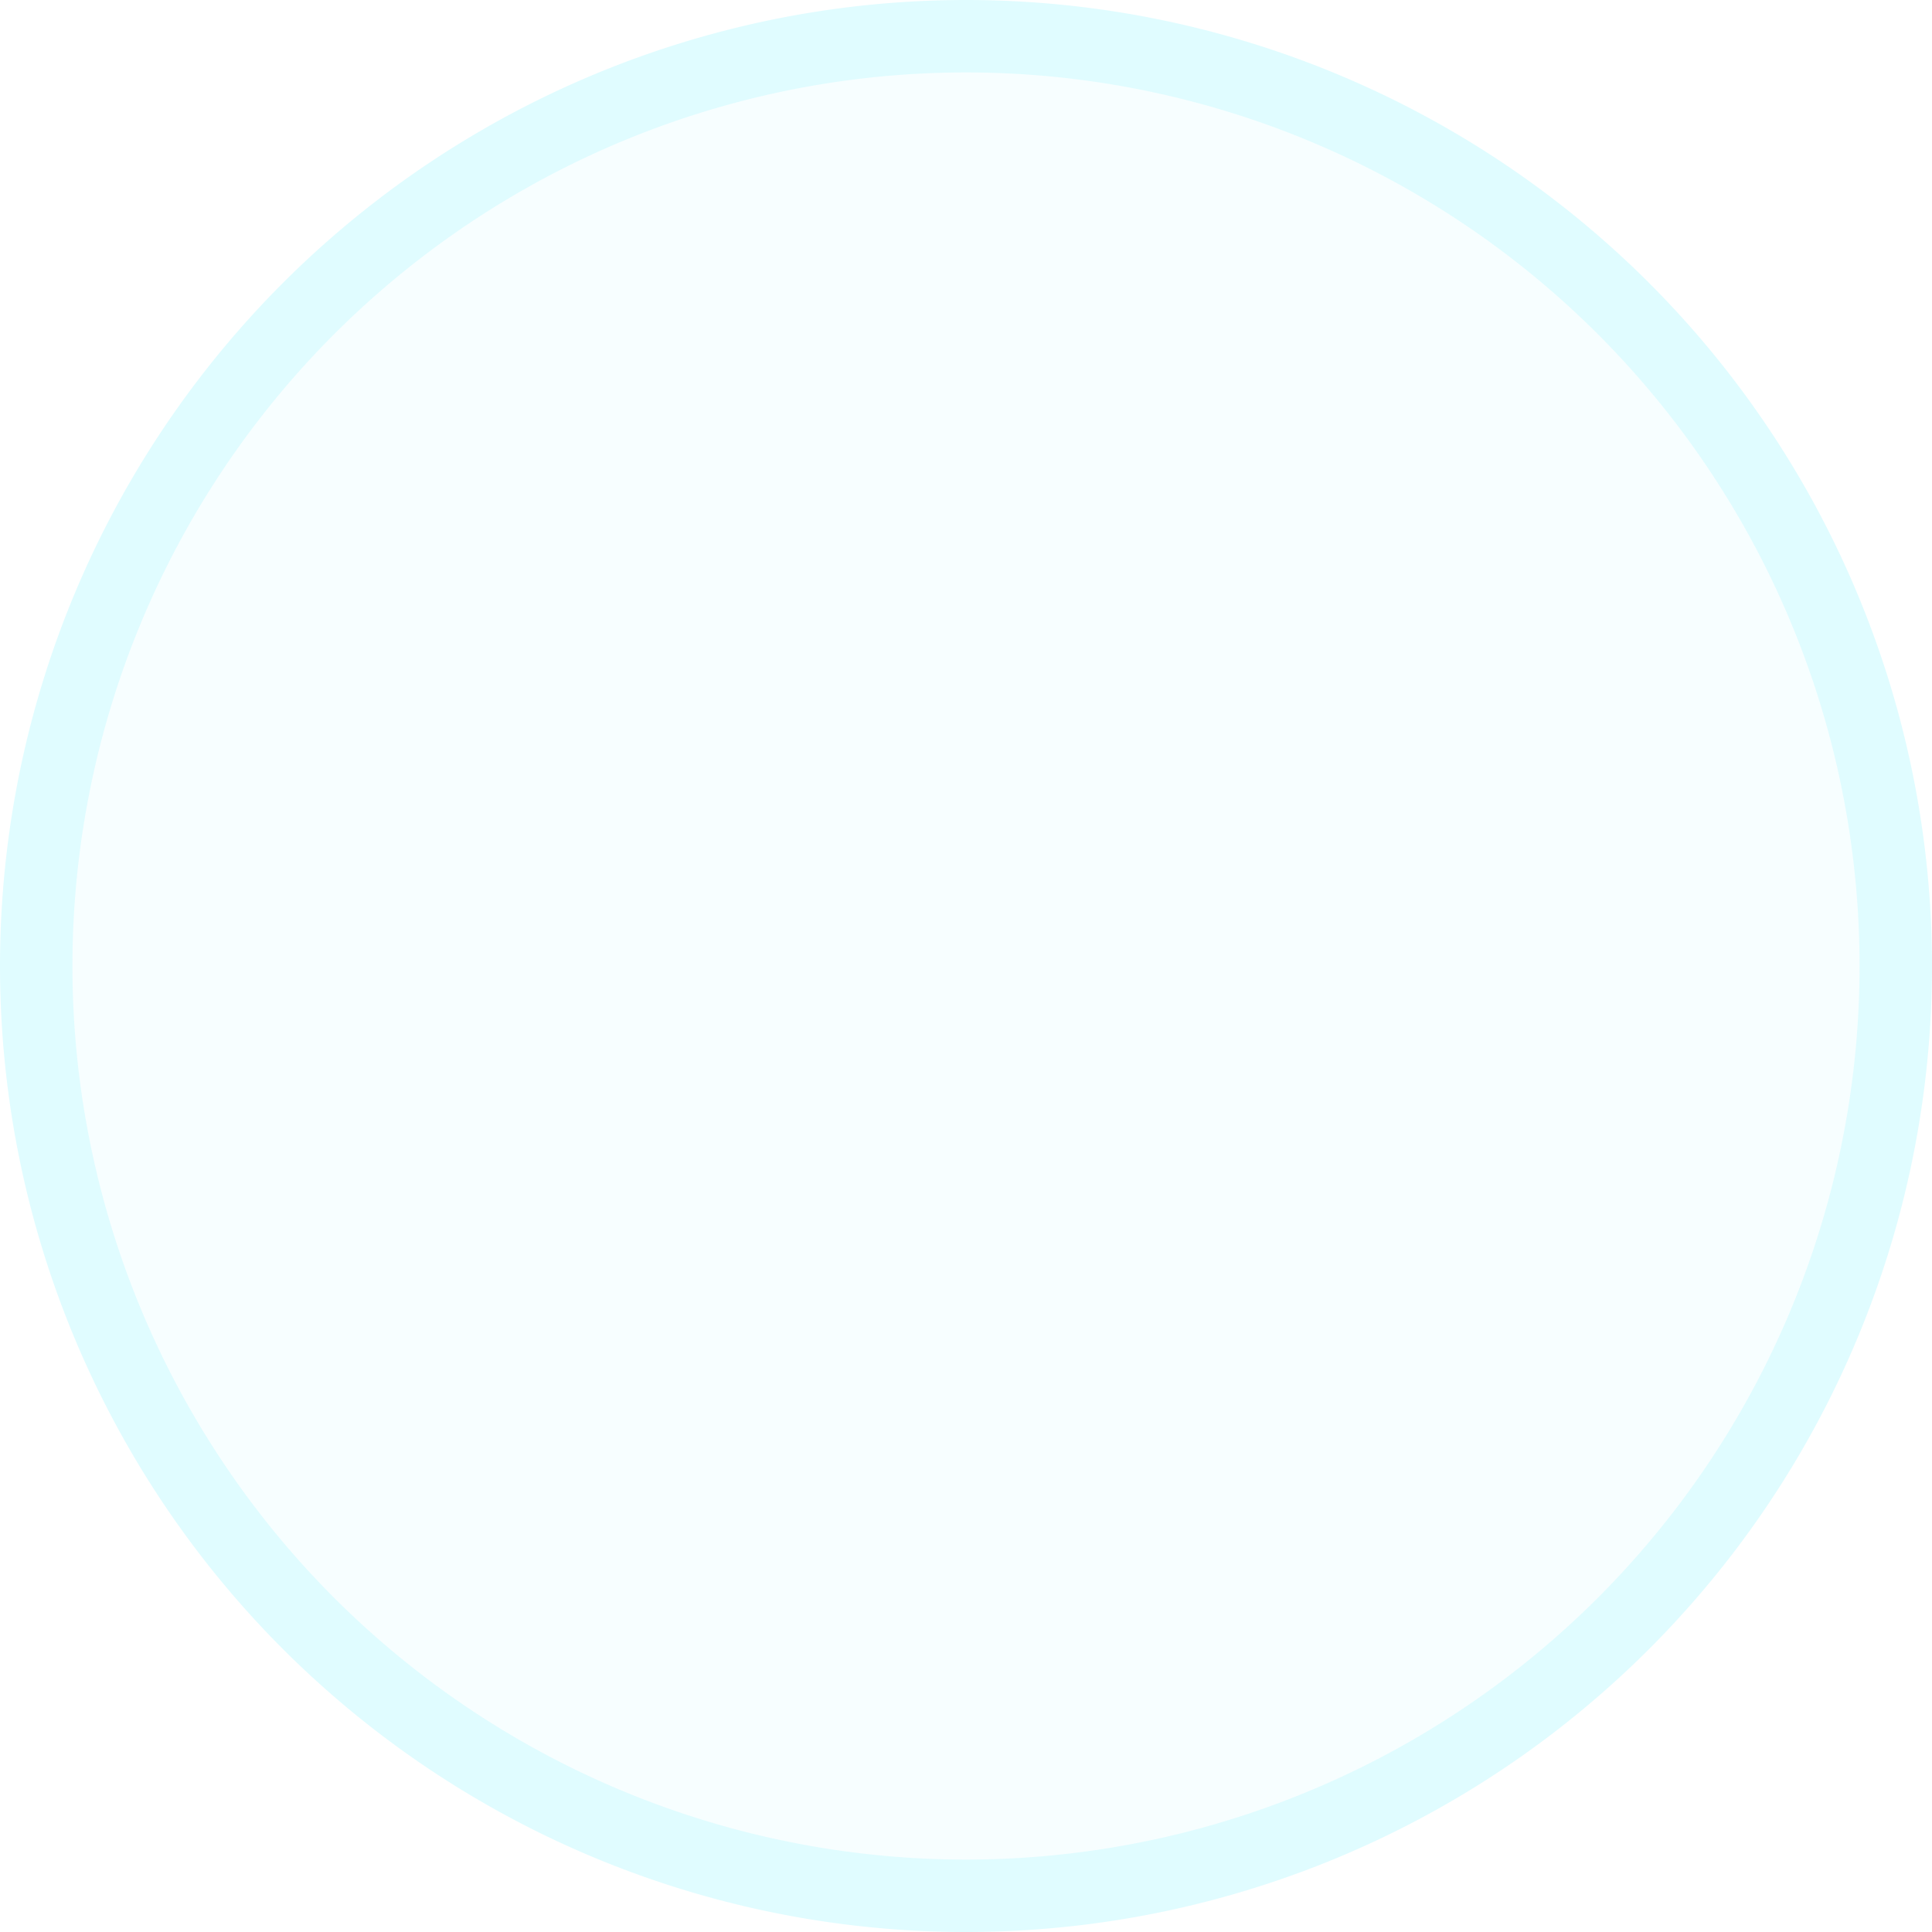 ﻿<?xml version="1.0" encoding="utf-8"?>
<svg version="1.1" xmlns:xlink="http://www.w3.org/1999/xlink" width="80px" height="80px" xmlns="http://www.w3.org/2000/svg">
  <g transform="matrix(1 0 0 1 -632 -852 )">
    <path d="M 635 892  A 37 37 0 0 1 672 855 A 37 37 0 0 1 709 892 A 37 37 0 0 1 672 929 A 37 37 0 0 1 635 892 Z " fill-rule="nonzero" fill="#66f2ff" stroke="none" fill-opacity="0.047" />
    <path d="M 633.5 892  A 38.5 38.5 0 0 1 672 853.5 A 38.5 38.5 0 0 1 710.5 892 A 38.5 38.5 0 0 1 672 930.5 A 38.5 38.5 0 0 1 633.5 892 Z " stroke-width="3" stroke="#66f2ff" fill="none" stroke-opacity="0.2" />
  </g>
</svg>